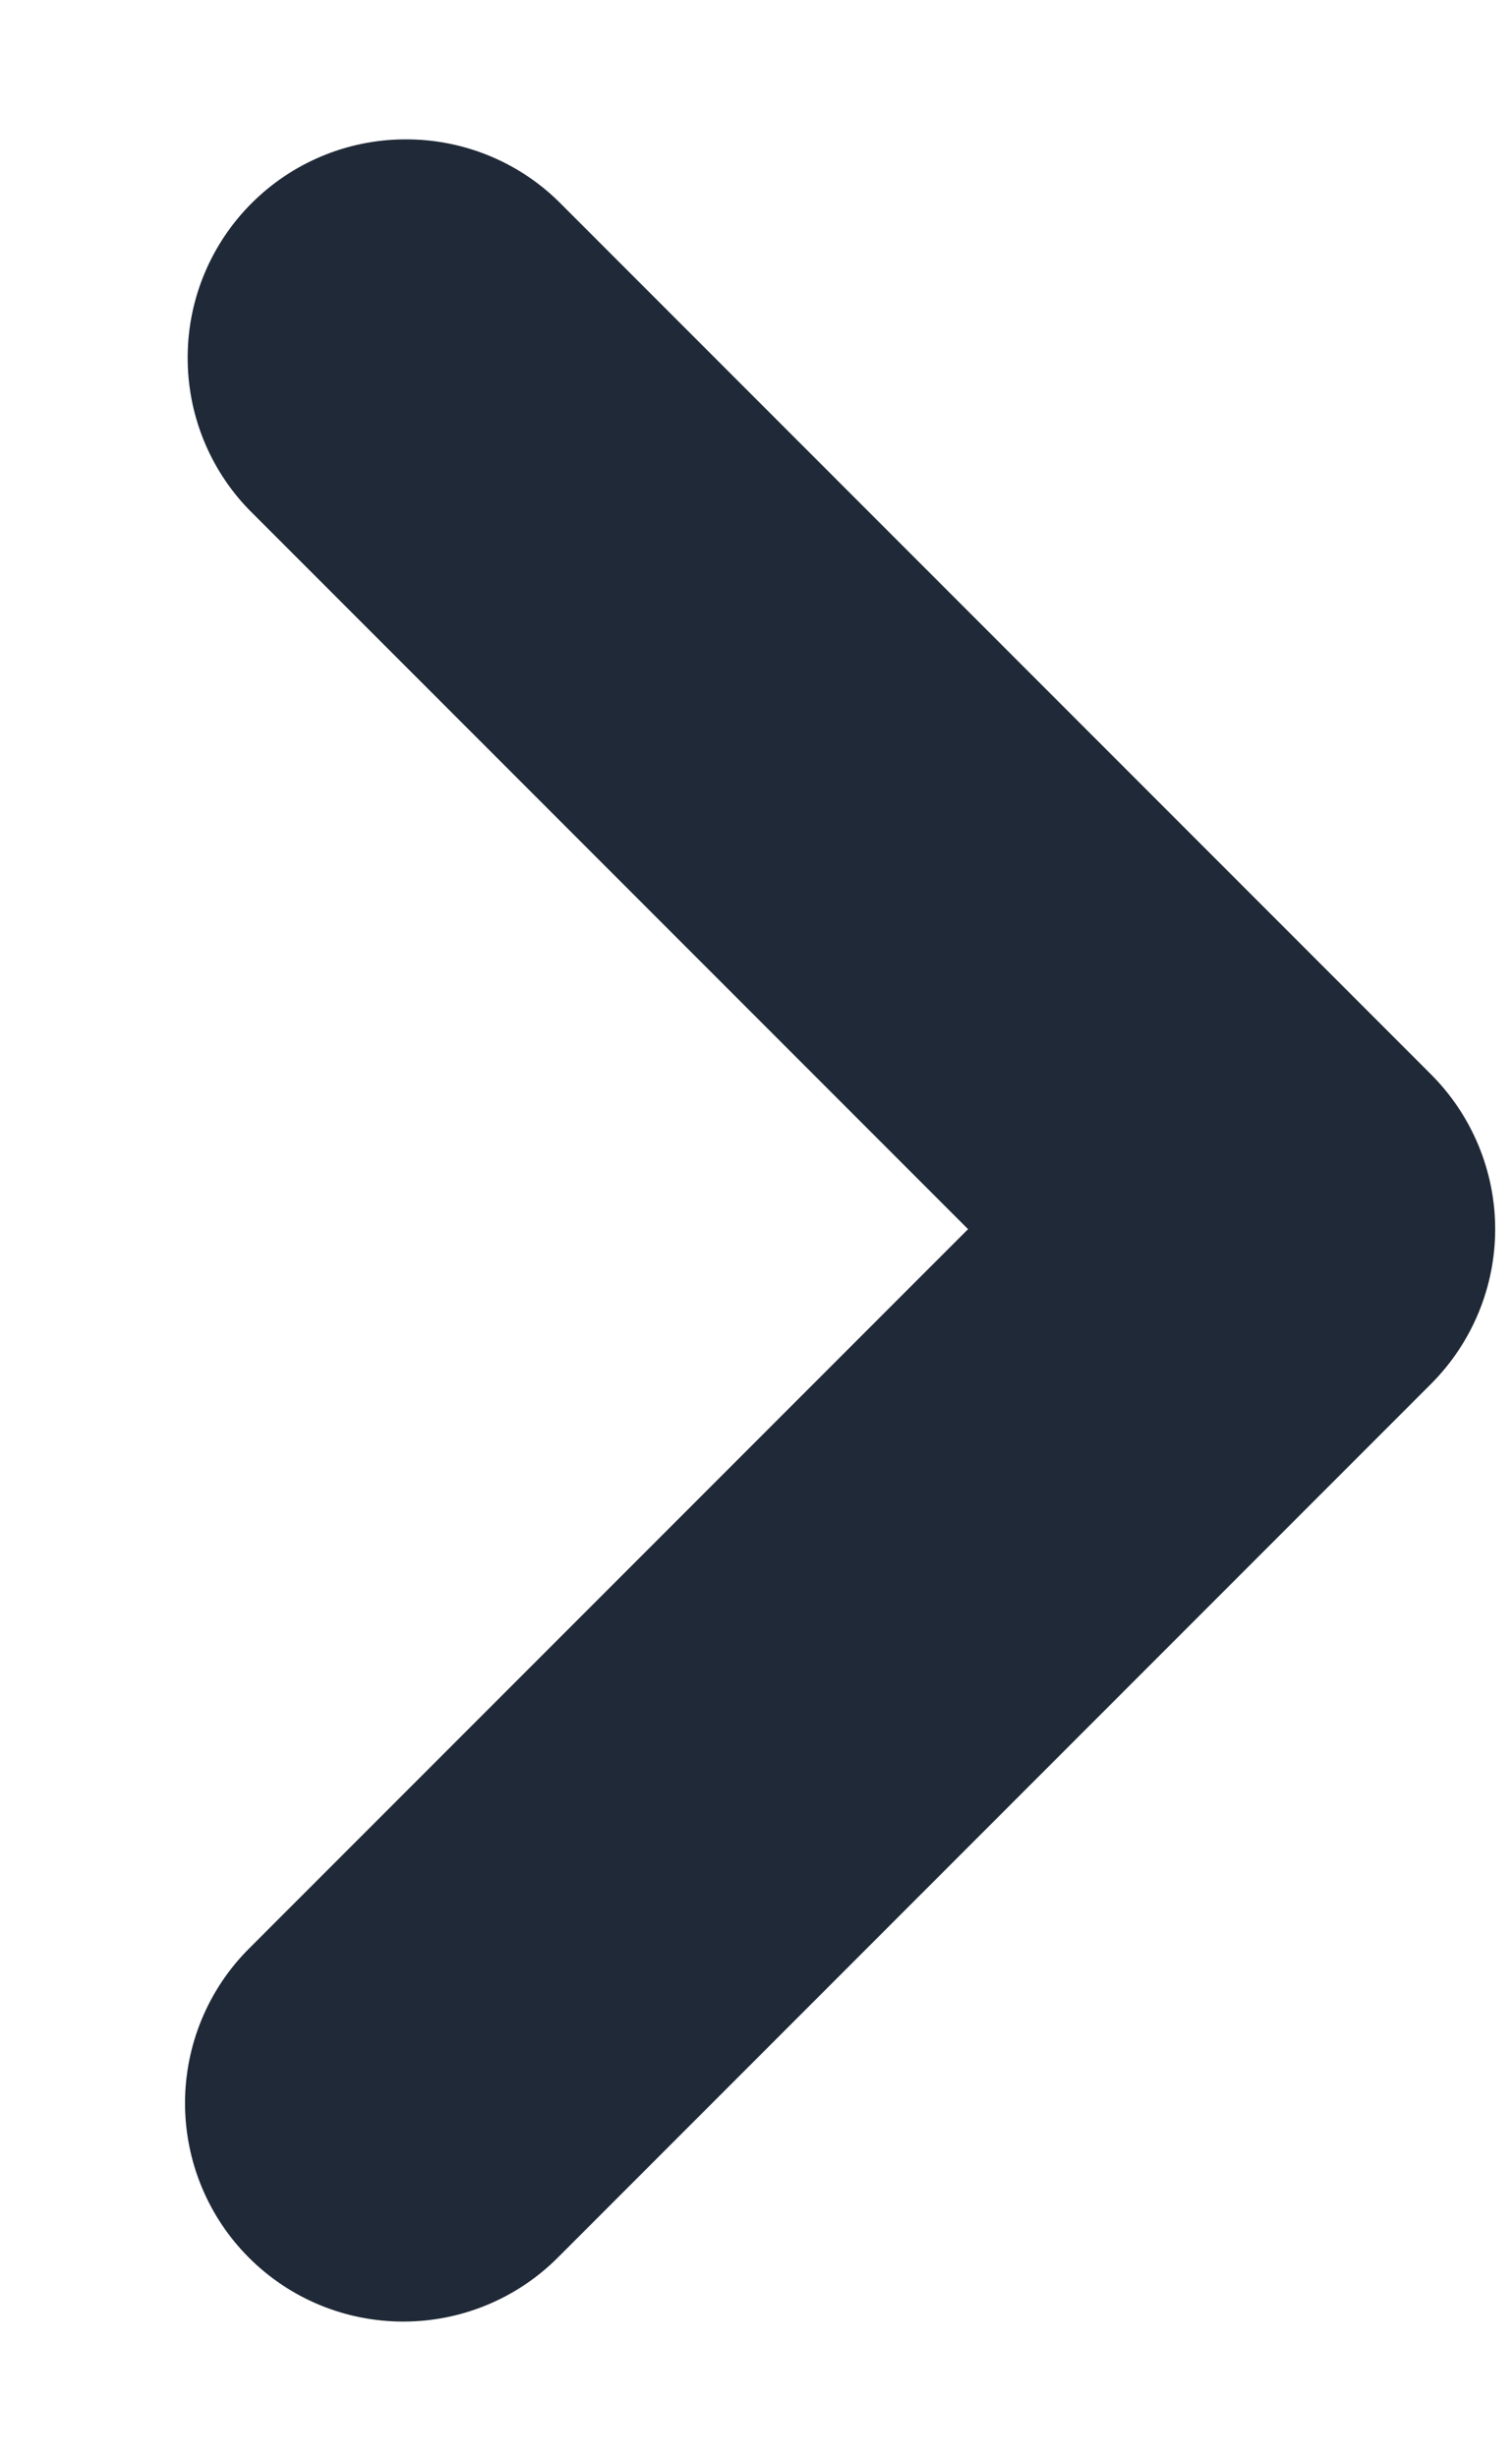 <svg width="8" height="13" viewBox="0 0 8 13" fill="none" xmlns="http://www.w3.org/2000/svg">
<path fill-rule="evenodd" clip-rule="evenodd" d="M1.317 11.939C1.1 11.722 0.979 11.428 0.979 11.122C0.979 10.816 1.1 10.522 1.317 10.305L5.122 6.5L1.317 2.695C1.106 2.477 0.99 2.185 0.993 1.882C0.995 1.579 1.117 1.289 1.331 1.075C1.545 0.861 1.835 0.739 2.138 0.737C2.441 0.734 2.733 0.85 2.951 1.061L7.573 5.683C7.789 5.9 7.911 6.194 7.911 6.5C7.911 6.806 7.789 7.1 7.573 7.317L2.951 11.939C2.734 12.156 2.44 12.277 2.134 12.277C1.827 12.277 1.534 12.156 1.317 11.939Z" fill="#1F2937"/>
</svg>
